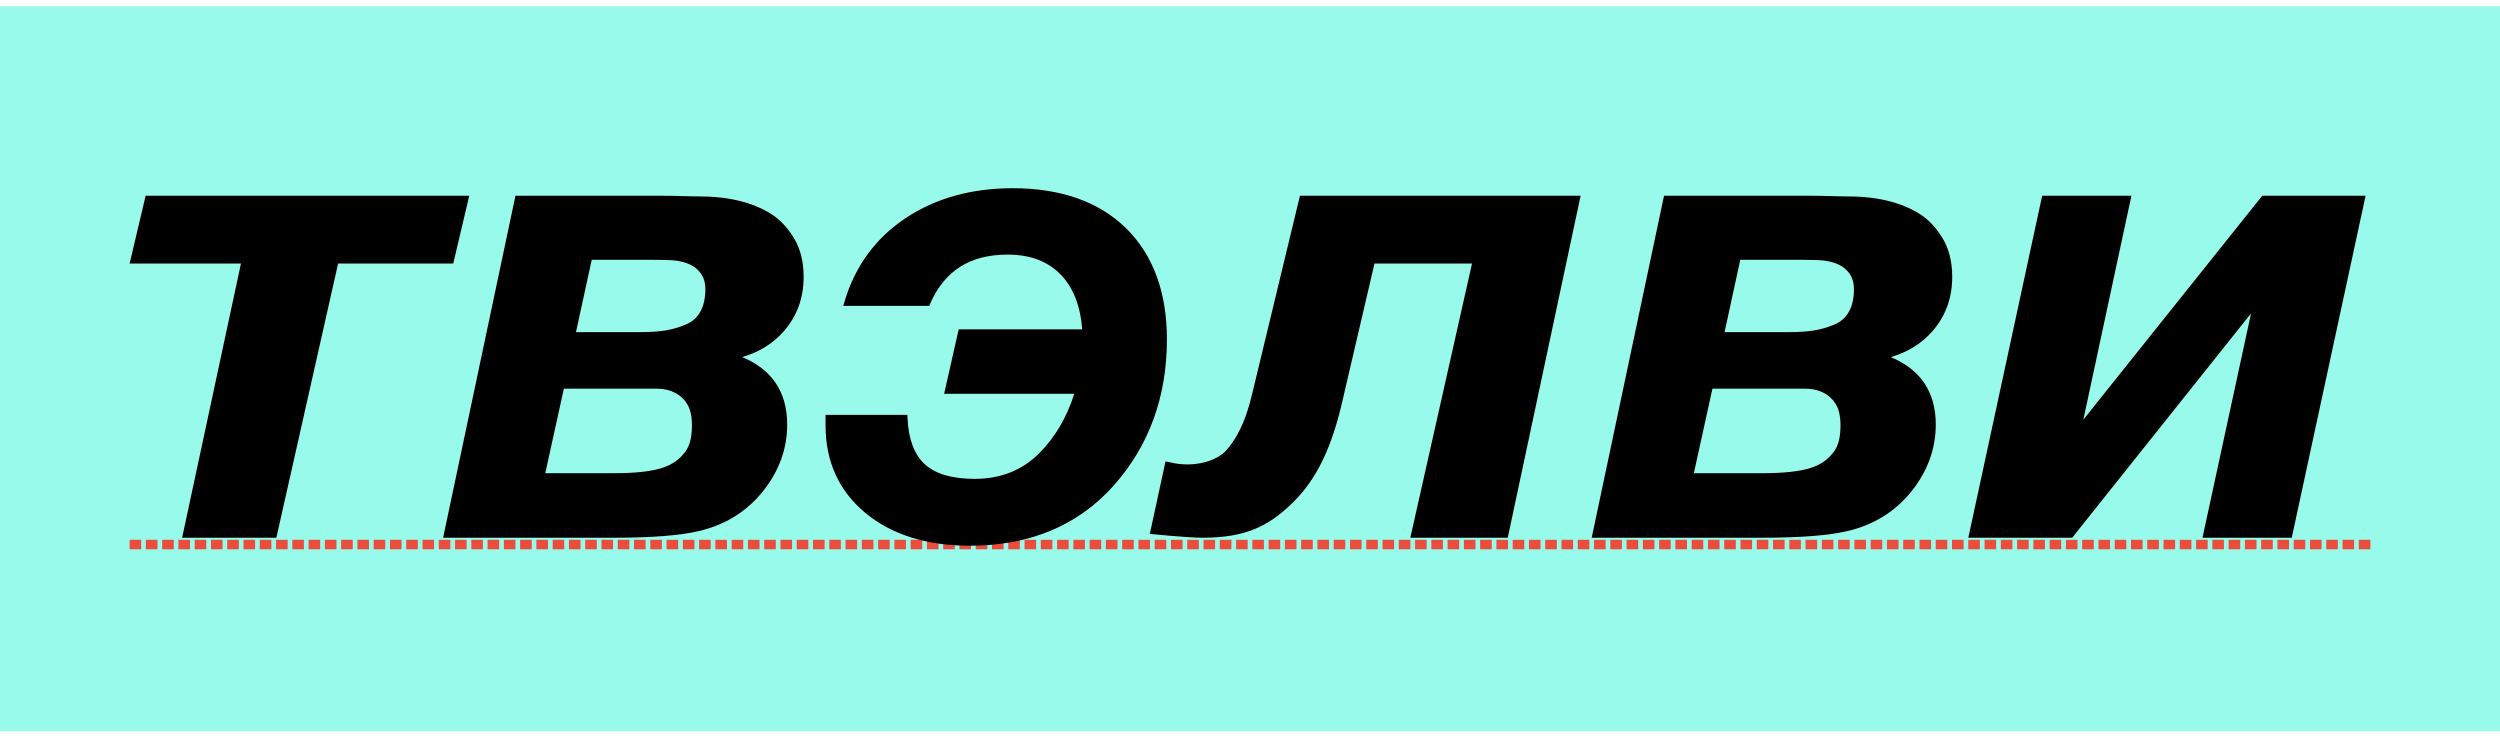 <svg width="200" height="59" viewBox="0 0 200 59" fill="none" xmlns="http://www.w3.org/2000/svg">
<g clip-path="url(#clip0_1_2)">
<path d="M200 0.5H0V58.5H200V0.5Z" fill="#98FAEA"/>
<path d="M11.296 43.183H10.369V43.943H11.296V43.183Z" fill="#EB4D3D"/>
<path d="M12.597 43.183H11.671V43.943H12.597V43.183Z" fill="#EB4D3D"/>
<path d="M13.899 43.183H12.973V43.943H13.899V43.183Z" fill="#EB4D3D"/>
<path d="M15.201 43.183H14.274V43.943H15.201V43.183Z" fill="#EB4D3D"/>
<path d="M16.502 43.183H15.576V43.943H16.502V43.183Z" fill="#EB4D3D"/>
<path d="M17.804 43.183H16.878V43.943H17.804V43.183Z" fill="#EB4D3D"/>
<path d="M19.106 43.183H18.179V43.943H19.106V43.183Z" fill="#EB4D3D"/>
<path d="M20.408 43.183H19.481V43.943H20.408V43.183Z" fill="#EB4D3D"/>
<path d="M21.709 43.183H20.783V43.943H21.709V43.183Z" fill="#EB4D3D"/>
<path d="M23.011 43.183H22.085V43.943H23.011V43.183Z" fill="#EB4D3D"/>
<path d="M24.313 43.183H23.386V43.943H24.313V43.183Z" fill="#EB4D3D"/>
<path d="M25.614 43.183H24.688V43.943H25.614V43.183Z" fill="#EB4D3D"/>
<path d="M26.916 43.183H25.99V43.943H26.916V43.183Z" fill="#EB4D3D"/>
<path d="M28.218 43.183H27.291V43.943H28.218V43.183Z" fill="#EB4D3D"/>
<path d="M29.52 43.183H28.593V43.943H29.52V43.183Z" fill="#EB4D3D"/>
<path d="M30.821 43.183H29.895V43.943H30.821V43.183Z" fill="#EB4D3D"/>
<path d="M32.123 43.183H31.197V43.943H32.123V43.183Z" fill="#EB4D3D"/>
<path d="M33.425 43.183H32.498V43.943H33.425V43.183Z" fill="#EB4D3D"/>
<path d="M34.726 43.183H33.8V43.943H34.726V43.183Z" fill="#EB4D3D"/>
<path d="M36.028 43.183H35.102V43.943H36.028V43.183Z" fill="#EB4D3D"/>
<path d="M37.33 43.183H36.403V43.943H37.33V43.183Z" fill="#EB4D3D"/>
<path d="M38.632 43.183H37.705V43.943H38.632V43.183Z" fill="#EB4D3D"/>
<path d="M39.933 43.183H39.007V43.943H39.933V43.183Z" fill="#EB4D3D"/>
<path d="M41.235 43.183H40.309V43.943H41.235V43.183Z" fill="#EB4D3D"/>
<path d="M42.537 43.183H41.61V43.943H42.537V43.183Z" fill="#EB4D3D"/>
<path d="M43.839 43.183H42.912V43.943H43.839V43.183Z" fill="#EB4D3D"/>
<path d="M45.14 43.183H44.214V43.943H45.14V43.183Z" fill="#EB4D3D"/>
<path d="M46.442 43.183H45.516V43.943H46.442V43.183Z" fill="#EB4D3D"/>
<path d="M47.744 43.183H46.817V43.943H47.744V43.183Z" fill="#EB4D3D"/>
<path d="M49.045 43.183H48.119V43.943H49.045V43.183Z" fill="#EB4D3D"/>
<path d="M50.347 43.183H49.421V43.943H50.347V43.183Z" fill="#EB4D3D"/>
<path d="M51.649 43.183H50.722V43.943H51.649V43.183Z" fill="#EB4D3D"/>
<path d="M52.95 43.183H52.024V43.943H52.95V43.183Z" fill="#EB4D3D"/>
<path d="M54.252 43.183H53.326V43.943H54.252V43.183Z" fill="#EB4D3D"/>
<path d="M55.554 43.183H54.628V43.943H55.554V43.183Z" fill="#EB4D3D"/>
<path d="M56.856 43.183H55.929V43.943H56.856V43.183Z" fill="#EB4D3D"/>
<path d="M58.157 43.183H57.231V43.943H58.157V43.183Z" fill="#EB4D3D"/>
<path d="M59.459 43.183H58.533V43.943H59.459V43.183Z" fill="#EB4D3D"/>
<path d="M60.761 43.183H59.834V43.943H60.761V43.183Z" fill="#EB4D3D"/>
<path d="M62.062 43.183H61.136V43.943H62.062V43.183Z" fill="#EB4D3D"/>
<path d="M63.364 43.183H62.438V43.943H63.364V43.183Z" fill="#EB4D3D"/>
<path d="M64.666 43.183H63.739V43.943H64.666V43.183Z" fill="#EB4D3D"/>
<path d="M65.968 43.183H65.041V43.943H65.968V43.183Z" fill="#EB4D3D"/>
<path d="M67.269 43.183H66.343V43.943H67.269V43.183Z" fill="#EB4D3D"/>
<path d="M68.571 43.183H67.645V43.943H68.571V43.183Z" fill="#EB4D3D"/>
<path d="M69.873 43.183H68.946V43.943H69.873V43.183Z" fill="#EB4D3D"/>
<path d="M71.174 43.183H70.248V43.943H71.174V43.183Z" fill="#EB4D3D"/>
<path d="M72.476 43.183H71.55V43.943H72.476V43.183Z" fill="#EB4D3D"/>
<path d="M73.778 43.183H72.852V43.943H73.778V43.183Z" fill="#EB4D3D"/>
<path d="M75.08 43.183H74.153V43.943H75.08V43.183Z" fill="#EB4D3D"/>
<path d="M76.381 43.183H75.455V43.943H76.381V43.183Z" fill="#EB4D3D"/>
<path d="M77.683 43.183H76.757V43.943H77.683V43.183Z" fill="#EB4D3D"/>
<path d="M78.985 43.183H78.058V43.943H78.985V43.183Z" fill="#EB4D3D"/>
<path d="M80.287 43.183H79.36V43.943H80.287V43.183Z" fill="#EB4D3D"/>
<path d="M81.588 43.183H80.662V43.943H81.588V43.183Z" fill="#EB4D3D"/>
<path d="M82.89 43.183H81.964V43.943H82.89V43.183Z" fill="#EB4D3D"/>
<path d="M84.192 43.183H83.265V43.943H84.192V43.183Z" fill="#EB4D3D"/>
<path d="M85.493 43.183H84.567V43.943H85.493V43.183Z" fill="#EB4D3D"/>
<path d="M86.795 43.183H85.869V43.943H86.795V43.183Z" fill="#EB4D3D"/>
<path d="M88.097 43.183H87.17V43.943H88.097V43.183Z" fill="#EB4D3D"/>
<path d="M89.398 43.183H88.472V43.943H89.398V43.183Z" fill="#EB4D3D"/>
<path d="M90.7 43.183H89.774V43.943H90.7V43.183Z" fill="#EB4D3D"/>
<path d="M92.002 43.183H91.076V43.943H92.002V43.183Z" fill="#EB4D3D"/>
<path d="M93.304 43.183H92.377V43.943H93.304V43.183Z" fill="#EB4D3D"/>
<path d="M94.605 43.183H93.679V43.943H94.605V43.183Z" fill="#EB4D3D"/>
<path d="M95.907 43.183H94.981V43.943H95.907V43.183Z" fill="#EB4D3D"/>
<path d="M97.209 43.183H96.282V43.943H97.209V43.183Z" fill="#EB4D3D"/>
<path d="M98.511 43.183H97.584V43.943H98.511V43.183Z" fill="#EB4D3D"/>
<path d="M99.812 43.183H98.886V43.943H99.812V43.183Z" fill="#EB4D3D"/>
<path d="M101.114 43.183H100.188V43.943H101.114V43.183Z" fill="#EB4D3D"/>
<path d="M102.416 43.183H101.489V43.943H102.416V43.183Z" fill="#EB4D3D"/>
<path d="M103.718 43.183H102.791V43.943H103.718V43.183Z" fill="#EB4D3D"/>
<path d="M105.019 43.183H104.093V43.943H105.019V43.183Z" fill="#EB4D3D"/>
<path d="M106.321 43.183H105.395V43.943H106.321V43.183Z" fill="#EB4D3D"/>
<path d="M107.623 43.183H106.696V43.943H107.623V43.183Z" fill="#EB4D3D"/>
<path d="M108.924 43.183H107.998V43.943H108.924V43.183Z" fill="#EB4D3D"/>
<path d="M110.226 43.183H109.3V43.943H110.226V43.183Z" fill="#EB4D3D"/>
<path d="M111.528 43.183H110.601V43.943H111.528V43.183Z" fill="#EB4D3D"/>
<path d="M112.829 43.183H111.903V43.943H112.829V43.183Z" fill="#EB4D3D"/>
<path d="M114.131 43.183H113.205V43.943H114.131V43.183Z" fill="#EB4D3D"/>
<path d="M115.433 43.183H114.507V43.943H115.433V43.183Z" fill="#EB4D3D"/>
<path d="M116.735 43.183H115.808V43.943H116.735V43.183Z" fill="#EB4D3D"/>
<path d="M118.036 43.183H117.11V43.943H118.036V43.183Z" fill="#EB4D3D"/>
<path d="M119.338 43.183H118.412V43.943H119.338V43.183Z" fill="#EB4D3D"/>
<path d="M120.64 43.183H119.713V43.943H120.64V43.183Z" fill="#EB4D3D"/>
<path d="M121.941 43.183H121.015V43.943H121.941V43.183Z" fill="#EB4D3D"/>
<path d="M123.243 43.183H122.317V43.943H123.243V43.183Z" fill="#EB4D3D"/>
<path d="M124.545 43.183H123.619V43.943H124.545V43.183Z" fill="#EB4D3D"/>
<path d="M125.847 43.183H124.92V43.943H125.847V43.183Z" fill="#EB4D3D"/>
<path d="M127.148 43.183H126.222V43.943H127.148V43.183Z" fill="#EB4D3D"/>
<path d="M128.45 43.183H127.524V43.943H128.45V43.183Z" fill="#EB4D3D"/>
<path d="M129.752 43.183H128.825V43.943H129.752V43.183Z" fill="#EB4D3D"/>
<path d="M131.054 43.183H130.127V43.943H131.054V43.183Z" fill="#EB4D3D"/>
<path d="M132.355 43.183H131.429V43.943H132.355V43.183Z" fill="#EB4D3D"/>
<path d="M133.657 43.183H132.731V43.943H133.657V43.183Z" fill="#EB4D3D"/>
<path d="M134.959 43.183H134.032V43.943H134.959V43.183Z" fill="#EB4D3D"/>
<path d="M136.26 43.183H135.334V43.943H136.26V43.183Z" fill="#EB4D3D"/>
<path d="M137.562 43.183H136.636V43.943H137.562V43.183Z" fill="#EB4D3D"/>
<path d="M138.864 43.183H137.938V43.943H138.864V43.183Z" fill="#EB4D3D"/>
<path d="M140.166 43.183H139.239V43.943H140.166V43.183Z" fill="#EB4D3D"/>
<path d="M141.467 43.183H140.541V43.943H141.467V43.183Z" fill="#EB4D3D"/>
<path d="M142.769 43.183H141.843V43.943H142.769V43.183Z" fill="#EB4D3D"/>
<path d="M144.071 43.183H143.144V43.943H144.071V43.183Z" fill="#EB4D3D"/>
<path d="M145.372 43.183H144.446V43.943H145.372V43.183Z" fill="#EB4D3D"/>
<path d="M146.674 43.183H145.748V43.943H146.674V43.183Z" fill="#EB4D3D"/>
<path d="M147.976 43.183H147.049V43.943H147.976V43.183Z" fill="#EB4D3D"/>
<path d="M149.278 43.183H148.351V43.943H149.278V43.183Z" fill="#EB4D3D"/>
<path d="M150.579 43.183H149.653V43.943H150.579V43.183Z" fill="#EB4D3D"/>
<path d="M151.881 43.183H150.955V43.943H151.881V43.183Z" fill="#EB4D3D"/>
<path d="M153.183 43.183H152.256V43.943H153.183V43.183Z" fill="#EB4D3D"/>
<path d="M154.485 43.183H153.558V43.943H154.485V43.183Z" fill="#EB4D3D"/>
<path d="M155.786 43.183H154.86V43.943H155.786V43.183Z" fill="#EB4D3D"/>
<path d="M157.088 43.183H156.161V43.943H157.088V43.183Z" fill="#EB4D3D"/>
<path d="M158.39 43.183H157.463V43.943H158.39V43.183Z" fill="#EB4D3D"/>
<path d="M159.691 43.183H158.765V43.943H159.691V43.183Z" fill="#EB4D3D"/>
<path d="M160.993 43.183H160.067V43.943H160.993V43.183Z" fill="#EB4D3D"/>
<path d="M162.295 43.183H161.368V43.943H162.295V43.183Z" fill="#EB4D3D"/>
<path d="M163.596 43.183H162.67V43.943H163.596V43.183Z" fill="#EB4D3D"/>
<path d="M164.898 43.183H163.972V43.943H164.898V43.183Z" fill="#EB4D3D"/>
<path d="M166.2 43.183H165.274V43.943H166.2V43.183Z" fill="#EB4D3D"/>
<path d="M167.502 43.183H166.575V43.943H167.502V43.183Z" fill="#EB4D3D"/>
<path d="M168.803 43.183H167.877V43.943H168.803V43.183Z" fill="#EB4D3D"/>
<path d="M170.105 43.183H169.179V43.943H170.105V43.183Z" fill="#EB4D3D"/>
<path d="M171.407 43.183H170.48V43.943H171.407V43.183Z" fill="#EB4D3D"/>
<path d="M172.708 43.183H171.782V43.943H172.708V43.183Z" fill="#EB4D3D"/>
<path d="M174.01 43.183H173.084V43.943H174.01V43.183Z" fill="#EB4D3D"/>
<path d="M175.312 43.183H174.385V43.943H175.312V43.183Z" fill="#EB4D3D"/>
<path d="M176.614 43.183H175.687V43.943H176.614V43.183Z" fill="#EB4D3D"/>
<path d="M177.915 43.183H176.989V43.943H177.915V43.183Z" fill="#EB4D3D"/>
<path d="M179.217 43.183H178.291V43.943H179.217V43.183Z" fill="#EB4D3D"/>
<path d="M180.519 43.183H179.592V43.943H180.519V43.183Z" fill="#EB4D3D"/>
<path d="M181.821 43.183H180.894V43.943H181.821V43.183Z" fill="#EB4D3D"/>
<path d="M183.122 43.183H182.196V43.943H183.122V43.183Z" fill="#EB4D3D"/>
<path d="M184.424 43.183H183.498V43.943H184.424V43.183Z" fill="#EB4D3D"/>
<path d="M185.726 43.183H184.799V43.943H185.726V43.183Z" fill="#EB4D3D"/>
<path d="M187.027 43.183H186.101V43.943H187.027V43.183Z" fill="#EB4D3D"/>
<path d="M188.329 43.183H187.403V43.943H188.329V43.183Z" fill="#EB4D3D"/>
<path d="M189.631 43.183H188.704V43.943H189.631V43.183Z" fill="#EB4D3D"/>
<path d="M151.264 28.568C152.607 28.177 153.72 27.489 154.579 26.515C155.64 25.314 156.178 23.846 156.178 22.152C156.178 20.953 155.922 19.917 155.416 19.072C154.914 18.236 154.305 17.584 153.606 17.135C152.913 16.691 151.153 15.716 147.902 15.716C147.093 15.716 146.054 15.659 144.811 15.659H133.122L127.335 43.018H140.948C144.015 43.018 146.322 42.838 147.806 42.483C149.898 41.994 151.616 40.929 152.911 39.316C154.206 37.704 154.862 35.904 154.862 33.966C154.862 31.374 153.653 29.562 151.264 28.568ZM146.711 36.136C145.836 37.299 144.586 37.858 140.86 37.858H135.508L136.996 31.091H143.164C143.332 31.091 143.759 31.091 144.369 31.091C146.336 31.091 146.927 32.373 147.047 32.713C147.175 33.081 147.241 33.516 147.241 34.004C147.241 34.868 147.104 35.614 146.711 36.136ZM147.912 24.939C147.646 25.414 147.262 25.751 146.737 25.968C146.183 26.198 145.627 26.357 145.085 26.441C144.539 26.527 143.879 26.57 143.125 26.57H137.965L139.224 20.782H143.855C144.432 20.782 144.854 20.8 145.11 20.8C147.241 20.8 147.81 21.66 148.019 21.979C148.216 22.279 148.316 22.667 148.316 23.13C148.316 23.851 148.18 24.459 147.912 24.939Z" fill="black"/>
<path d="M37.541 15.659H11.65L10.369 21.082H19.276L14.57 43.018H22.108L27.049 21.082H36.26L37.541 15.659Z" fill="black"/>
<path d="M90.081 18.256C87.914 16.133 84.863 15.057 81.013 15.057C77.71 15.057 74.827 15.863 72.443 17.453C70.048 19.051 68.409 21.287 67.57 24.099L67.46 24.469H74.337L74.409 24.302C75.567 21.655 77.597 20.368 80.615 20.368C82.416 20.368 83.852 20.916 84.883 21.996C85.866 23.026 86.435 24.488 86.578 26.344H76.696L75.531 31.505H85.94C85.336 33.417 84.381 35.028 83.097 36.298C81.748 37.633 80.028 38.309 77.986 38.309C76.177 38.309 74.83 37.915 73.983 37.138C73.142 36.367 72.677 35.131 72.602 33.464L72.589 33.192H66.044V34.041C66.044 36.93 67.117 39.284 69.234 41.038C71.331 42.776 74.141 43.658 77.588 43.658C82.37 43.658 86.236 42.045 89.078 38.864C91.915 35.689 93.353 31.75 93.353 27.156C93.353 23.38 92.252 20.385 90.081 18.256Z" fill="black"/>
<path d="M103.996 15.659L100.175 31.497C99.607 33.948 98.816 35.223 98.092 36.038C97.381 36.836 95.558 37.487 93.519 36.967L93.241 36.912L91.986 42.713C91.986 42.713 95.002 43.018 96.233 43.018C99.684 43.018 101.479 42.044 103.23 40.396C104.966 38.761 106.343 36.508 107.322 32.385L109.96 21.082H117.761L112.825 43.018H120.62L126.45 15.659L103.996 15.659Z" fill="black"/>
<path d="M59.378 28.568C60.721 28.177 61.834 27.489 62.693 26.515C63.754 25.314 64.292 23.846 64.292 22.152C64.292 20.953 64.036 19.917 63.53 19.072C63.028 18.236 62.419 17.584 61.72 17.135C61.027 16.691 59.267 15.716 56.016 15.716C55.207 15.716 54.168 15.659 52.925 15.659H41.236L35.449 43.018H49.062C52.129 43.018 54.436 42.838 55.92 42.483C58.013 41.994 59.73 40.929 61.025 39.316C62.32 37.704 62.976 35.904 62.976 33.966C62.976 31.374 61.767 29.562 59.378 28.568ZM54.825 36.136C53.95 37.299 52.7 37.858 48.974 37.858H43.622L45.11 31.091H51.278C51.446 31.091 51.873 31.091 52.483 31.091C54.45 31.091 55.041 32.373 55.161 32.713C55.289 33.081 55.355 33.516 55.355 34.004C55.355 34.868 55.218 35.614 54.825 36.136ZM56.026 24.939C55.76 25.414 55.376 25.751 54.851 25.968C54.297 26.198 53.741 26.357 53.199 26.441C52.653 26.527 51.993 26.57 51.239 26.57H46.079L47.338 20.782H51.969C52.546 20.782 52.968 20.8 53.224 20.8C55.355 20.8 55.924 21.66 56.133 21.979C56.33 22.279 56.43 22.667 56.43 23.13C56.43 23.851 56.294 24.459 56.026 24.939Z" fill="black"/>
<path d="M180.98 15.659L166.668 33.572L170.514 15.659H163.373L157.465 43.018H165.775L180.083 25.072L176.198 43.018H183.339L189.248 15.659H180.98Z" fill="black"/>
</g>
<defs>
<clipPath id="clip0_1_2">
<rect width="200" height="58" fill="white" transform="translate(0 0.5)"/>
</clipPath>
</defs>
</svg>
